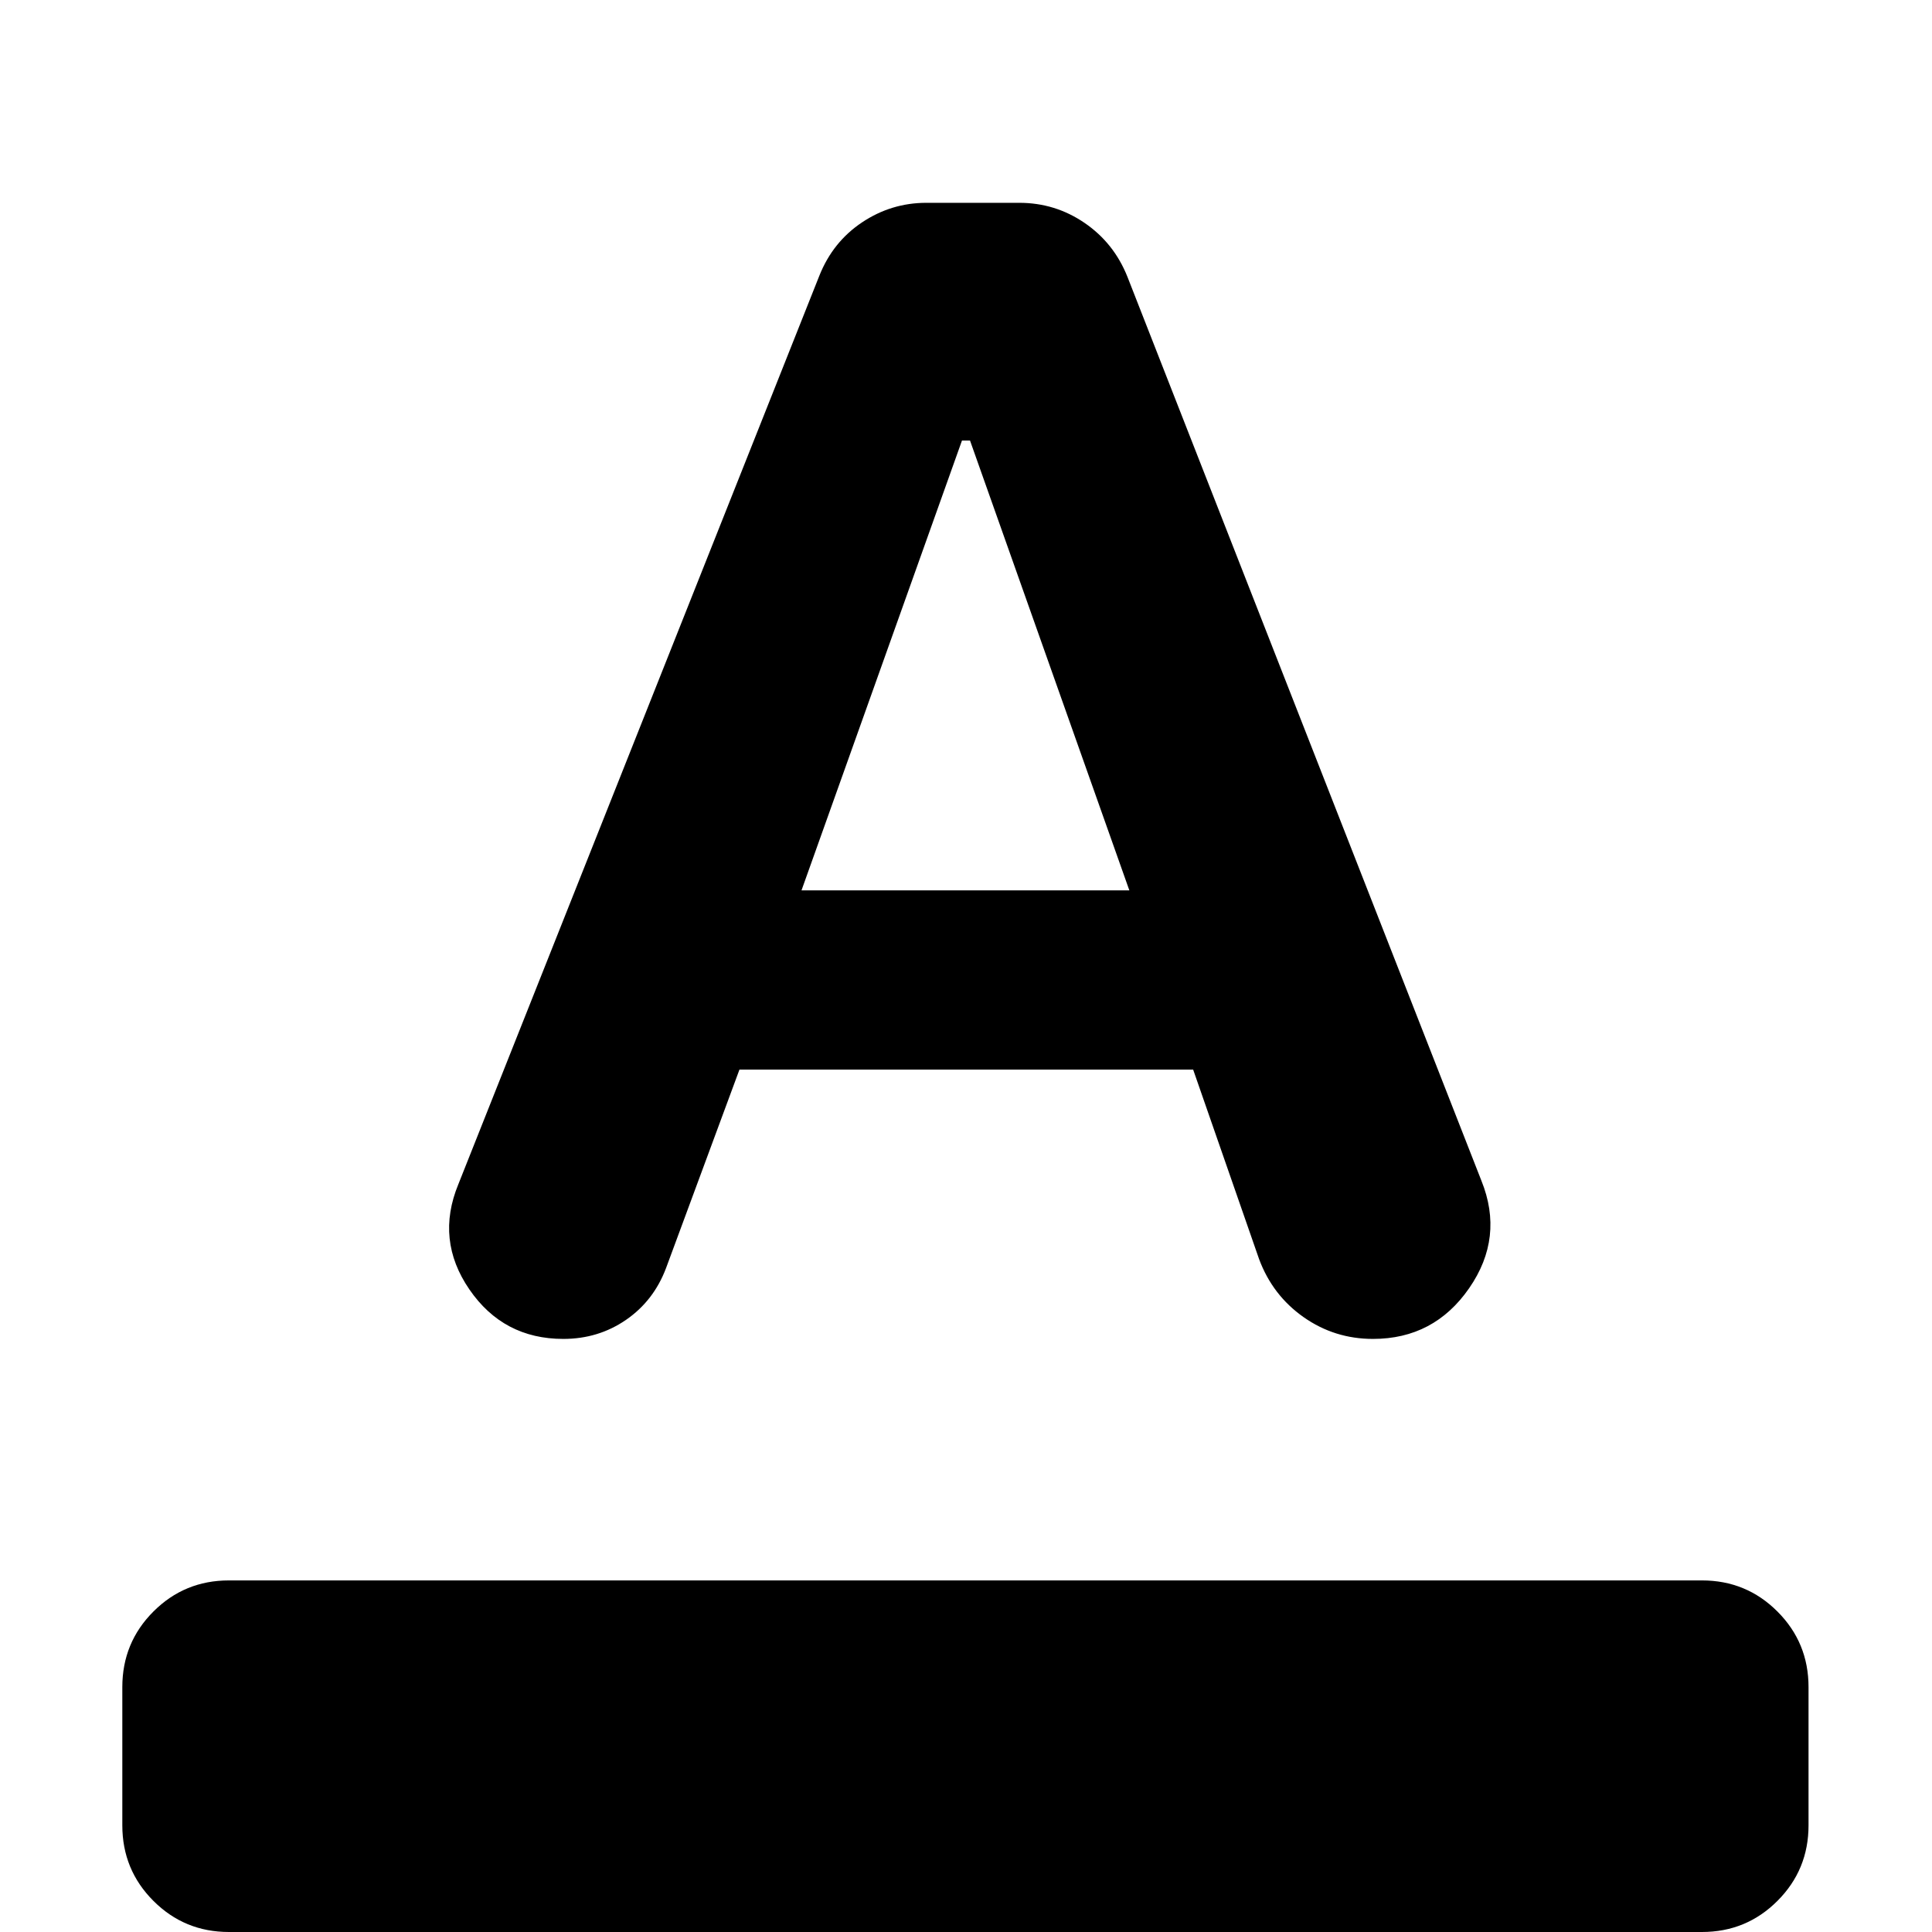 <svg xmlns="http://www.w3.org/2000/svg" height="24" viewBox="0 -960 960 960" width="24"><path d="M113.75 0Q91.68 0 76.23-15.46 60.78-30.91 60.78-53v-68.7q0-22.08 15.45-37.54t37.52-15.46h731.93q22.08 0 37.52 15.46 15.45 15.46 15.45 37.54V-53q0 22.09-15.45 37.54Q867.76 0 845.68 0H113.75Zm166.16-294.7q-29.78 0-46.67-24.58-16.89-24.59-5.5-52.24L407.13-823q6.7-16.83 21.24-26.52 14.54-9.7 31.93-9.7h46.18q17.82 0 32.43 9.98t21.31 26.8l175.87 449.09q11.39 28.22-6.07 53.44-17.45 25.21-47.8 25.21-19.09 0-34.48-10.82-15.39-10.83-22.09-28.79l-32.78-94.21H367.43l-36.47 98.61q-6.13 16.26-19.89 25.74-13.77 9.47-31.16 9.47Zm118.35-222.87h162.91L482-741.09h-4l-79.74 223.52Z"/></svg>